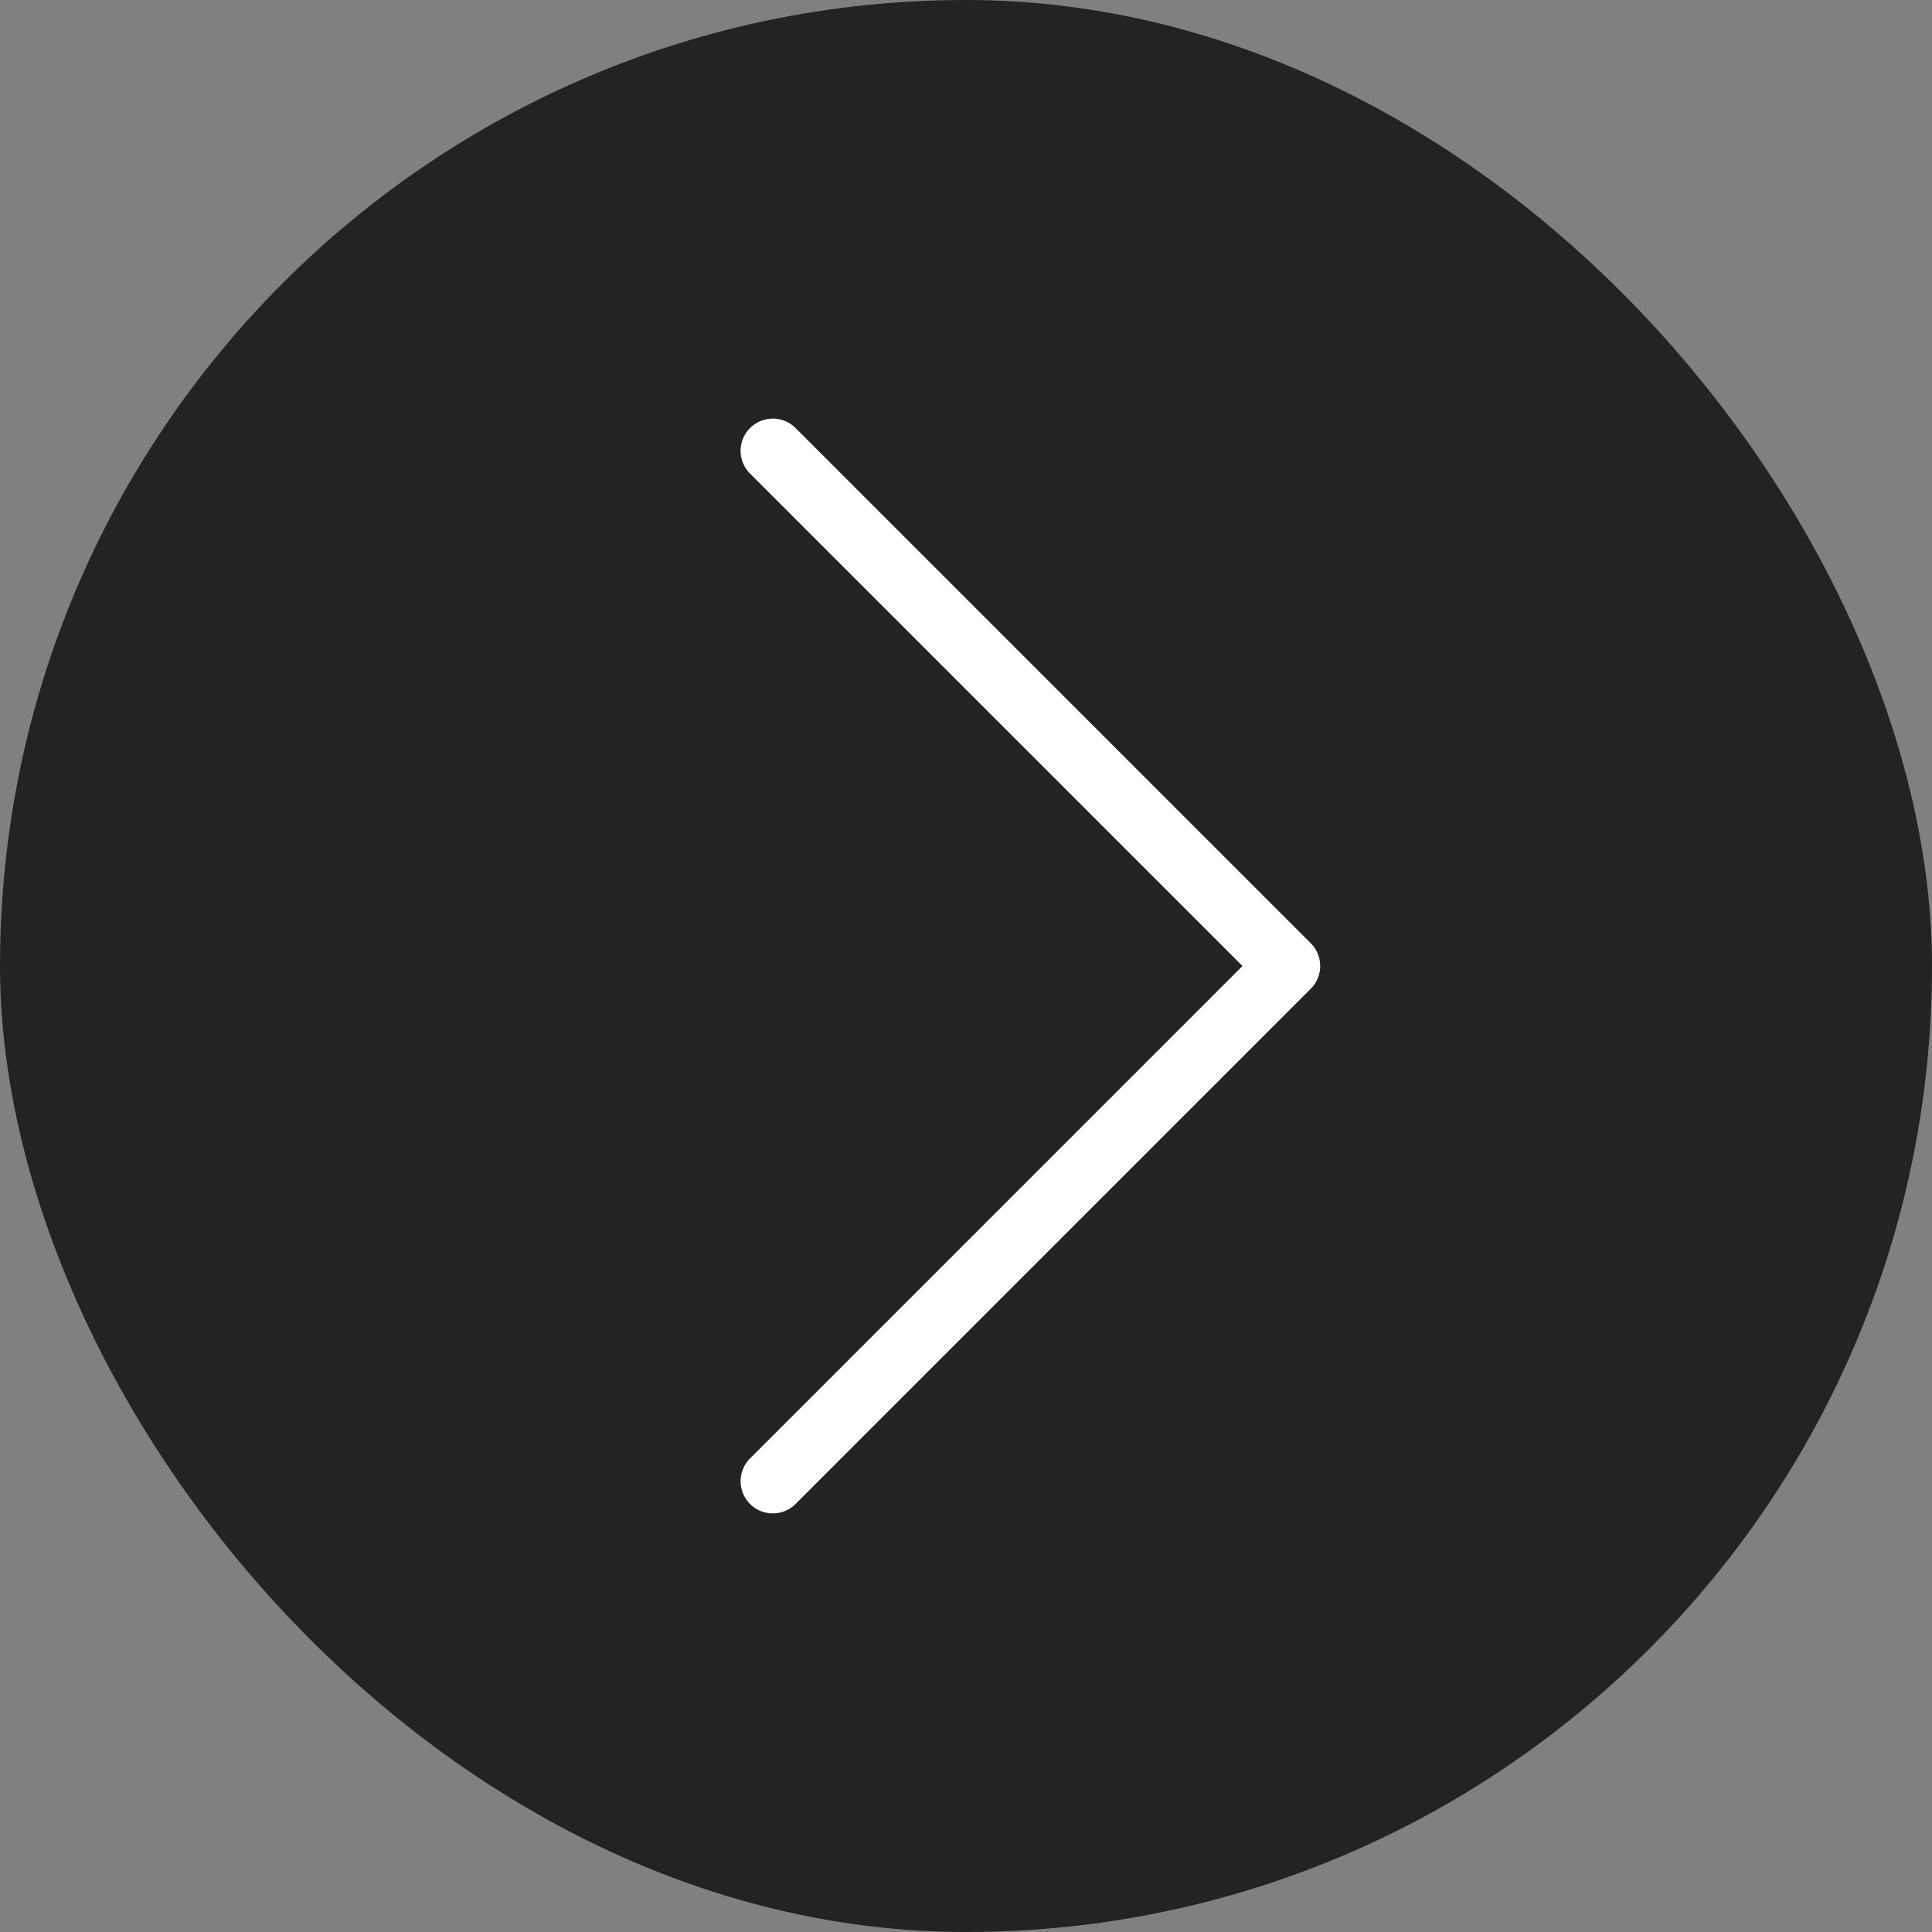 <svg width="60" height="60" viewBox="0 0 60 60" fill="none" xmlns="http://www.w3.org/2000/svg">
<rect x="0" y="0" width="60" height="60" fill="#808080" stroke="none"/>
<rect x="60" y="60" width="60" height="60" rx="30" transform="rotate(-180 60 60)" fill="#232323"/>
<path d="M24 14L40 30L24 46" stroke="white" stroke-width="2" stroke-linecap="round" stroke-linejoin="round"/>
</svg>
